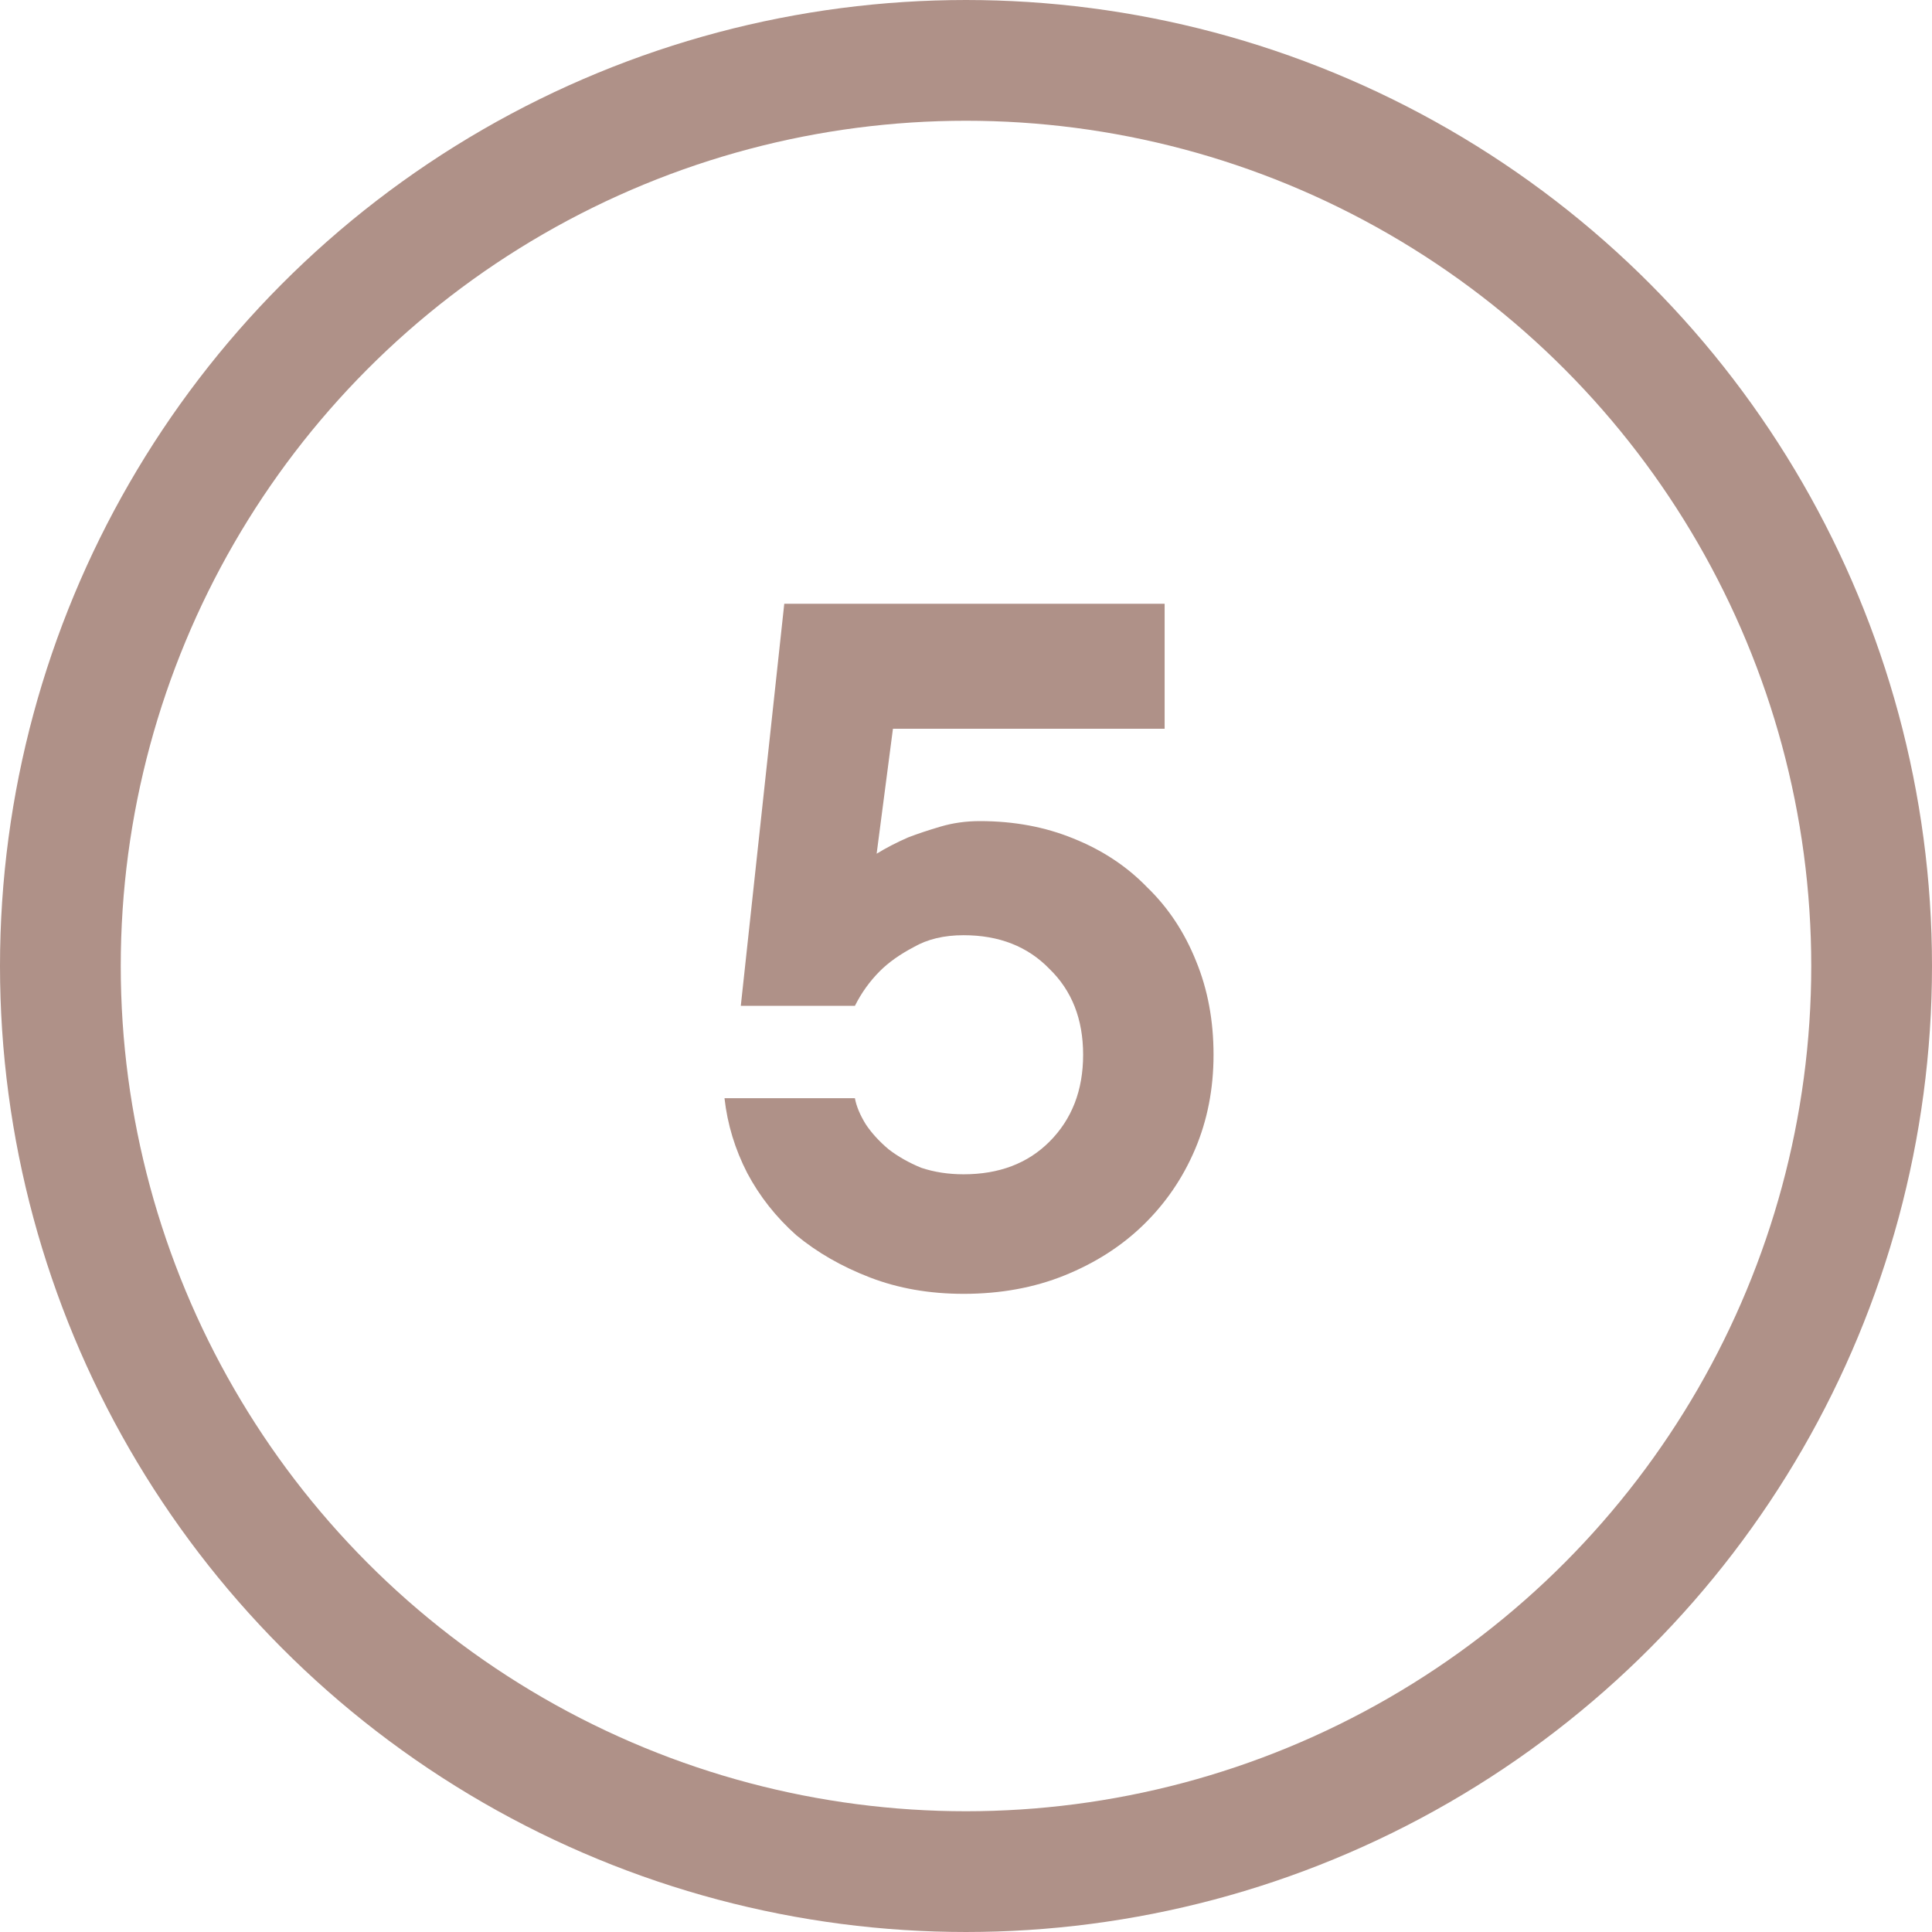 <svg width="32" height="32" viewBox="0 0 32 32" fill="none" xmlns="http://www.w3.org/2000/svg">
<rect width="32" height="32" fill="black" fill-opacity="0"/>
<circle cx="16" cy="16" r="15" stroke="#AF9188" stroke-width="2"/>
<path d="M16.23 13.6C16.794 13.6 17.31 13.696 17.778 13.888C18.258 14.08 18.666 14.35 19.002 14.698C19.35 15.034 19.62 15.442 19.812 15.922C20.004 16.39 20.1 16.906 20.1 17.47C20.1 18.034 19.998 18.556 19.794 19.036C19.59 19.516 19.302 19.936 18.93 20.296C18.57 20.644 18.138 20.92 17.634 21.124C17.13 21.328 16.572 21.43 15.96 21.43C15.396 21.43 14.88 21.34 14.412 21.16C13.944 20.98 13.536 20.746 13.188 20.458C12.852 20.158 12.582 19.816 12.378 19.432C12.174 19.036 12.048 18.622 12 18.19H14.16C14.184 18.322 14.244 18.466 14.34 18.622C14.436 18.766 14.562 18.904 14.718 19.036C14.874 19.156 15.054 19.258 15.258 19.342C15.474 19.414 15.708 19.45 15.96 19.45C16.548 19.45 17.022 19.27 17.382 18.91C17.754 18.538 17.94 18.058 17.94 17.47C17.94 16.882 17.754 16.408 17.382 16.048C17.022 15.676 16.548 15.49 15.96 15.49C15.636 15.49 15.36 15.556 15.132 15.688C14.904 15.808 14.718 15.94 14.574 16.084C14.406 16.252 14.268 16.444 14.16 16.66H12.27L12.99 10H19.29V12.07H14.79L14.52 14.14C14.676 14.044 14.85 13.954 15.042 13.87C15.198 13.81 15.378 13.75 15.582 13.69C15.786 13.63 16.002 13.6 16.23 13.6Z" fill="#AF9188"/>
</svg>
